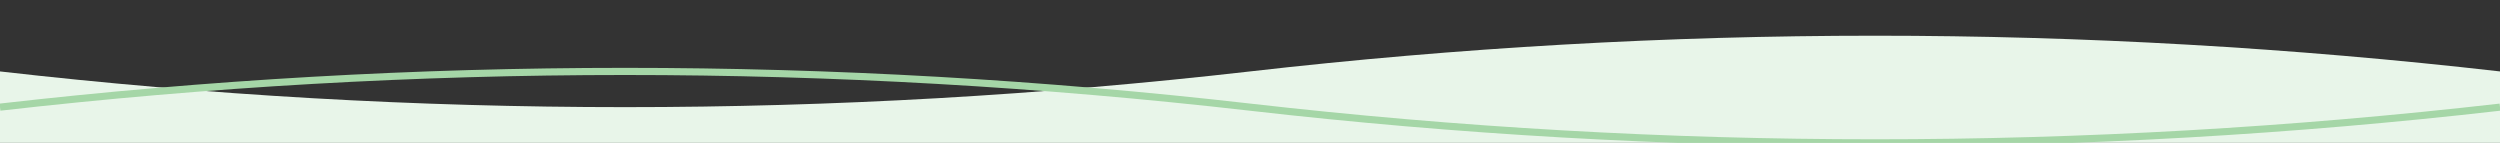 <?xml version="1.0" encoding="UTF-8"?>
<svg width="700" height="40" viewBox="0 0 700 40" fill="none" xmlns="http://www.w3.org/2000/svg">
  <rect x="0" y="0" width="700" height="40" fill="#333333" stroke="none"/>
  <path d="M0 20 Q175 40 350 20 T700 20 V40 H0 V20 Z" fill="#E8F5E9"/>
  <path d="M0 30 Q175 10 350 30 T700 30" stroke="#A5D6A7" stroke-width="2" fill="none"/>
</svg> 